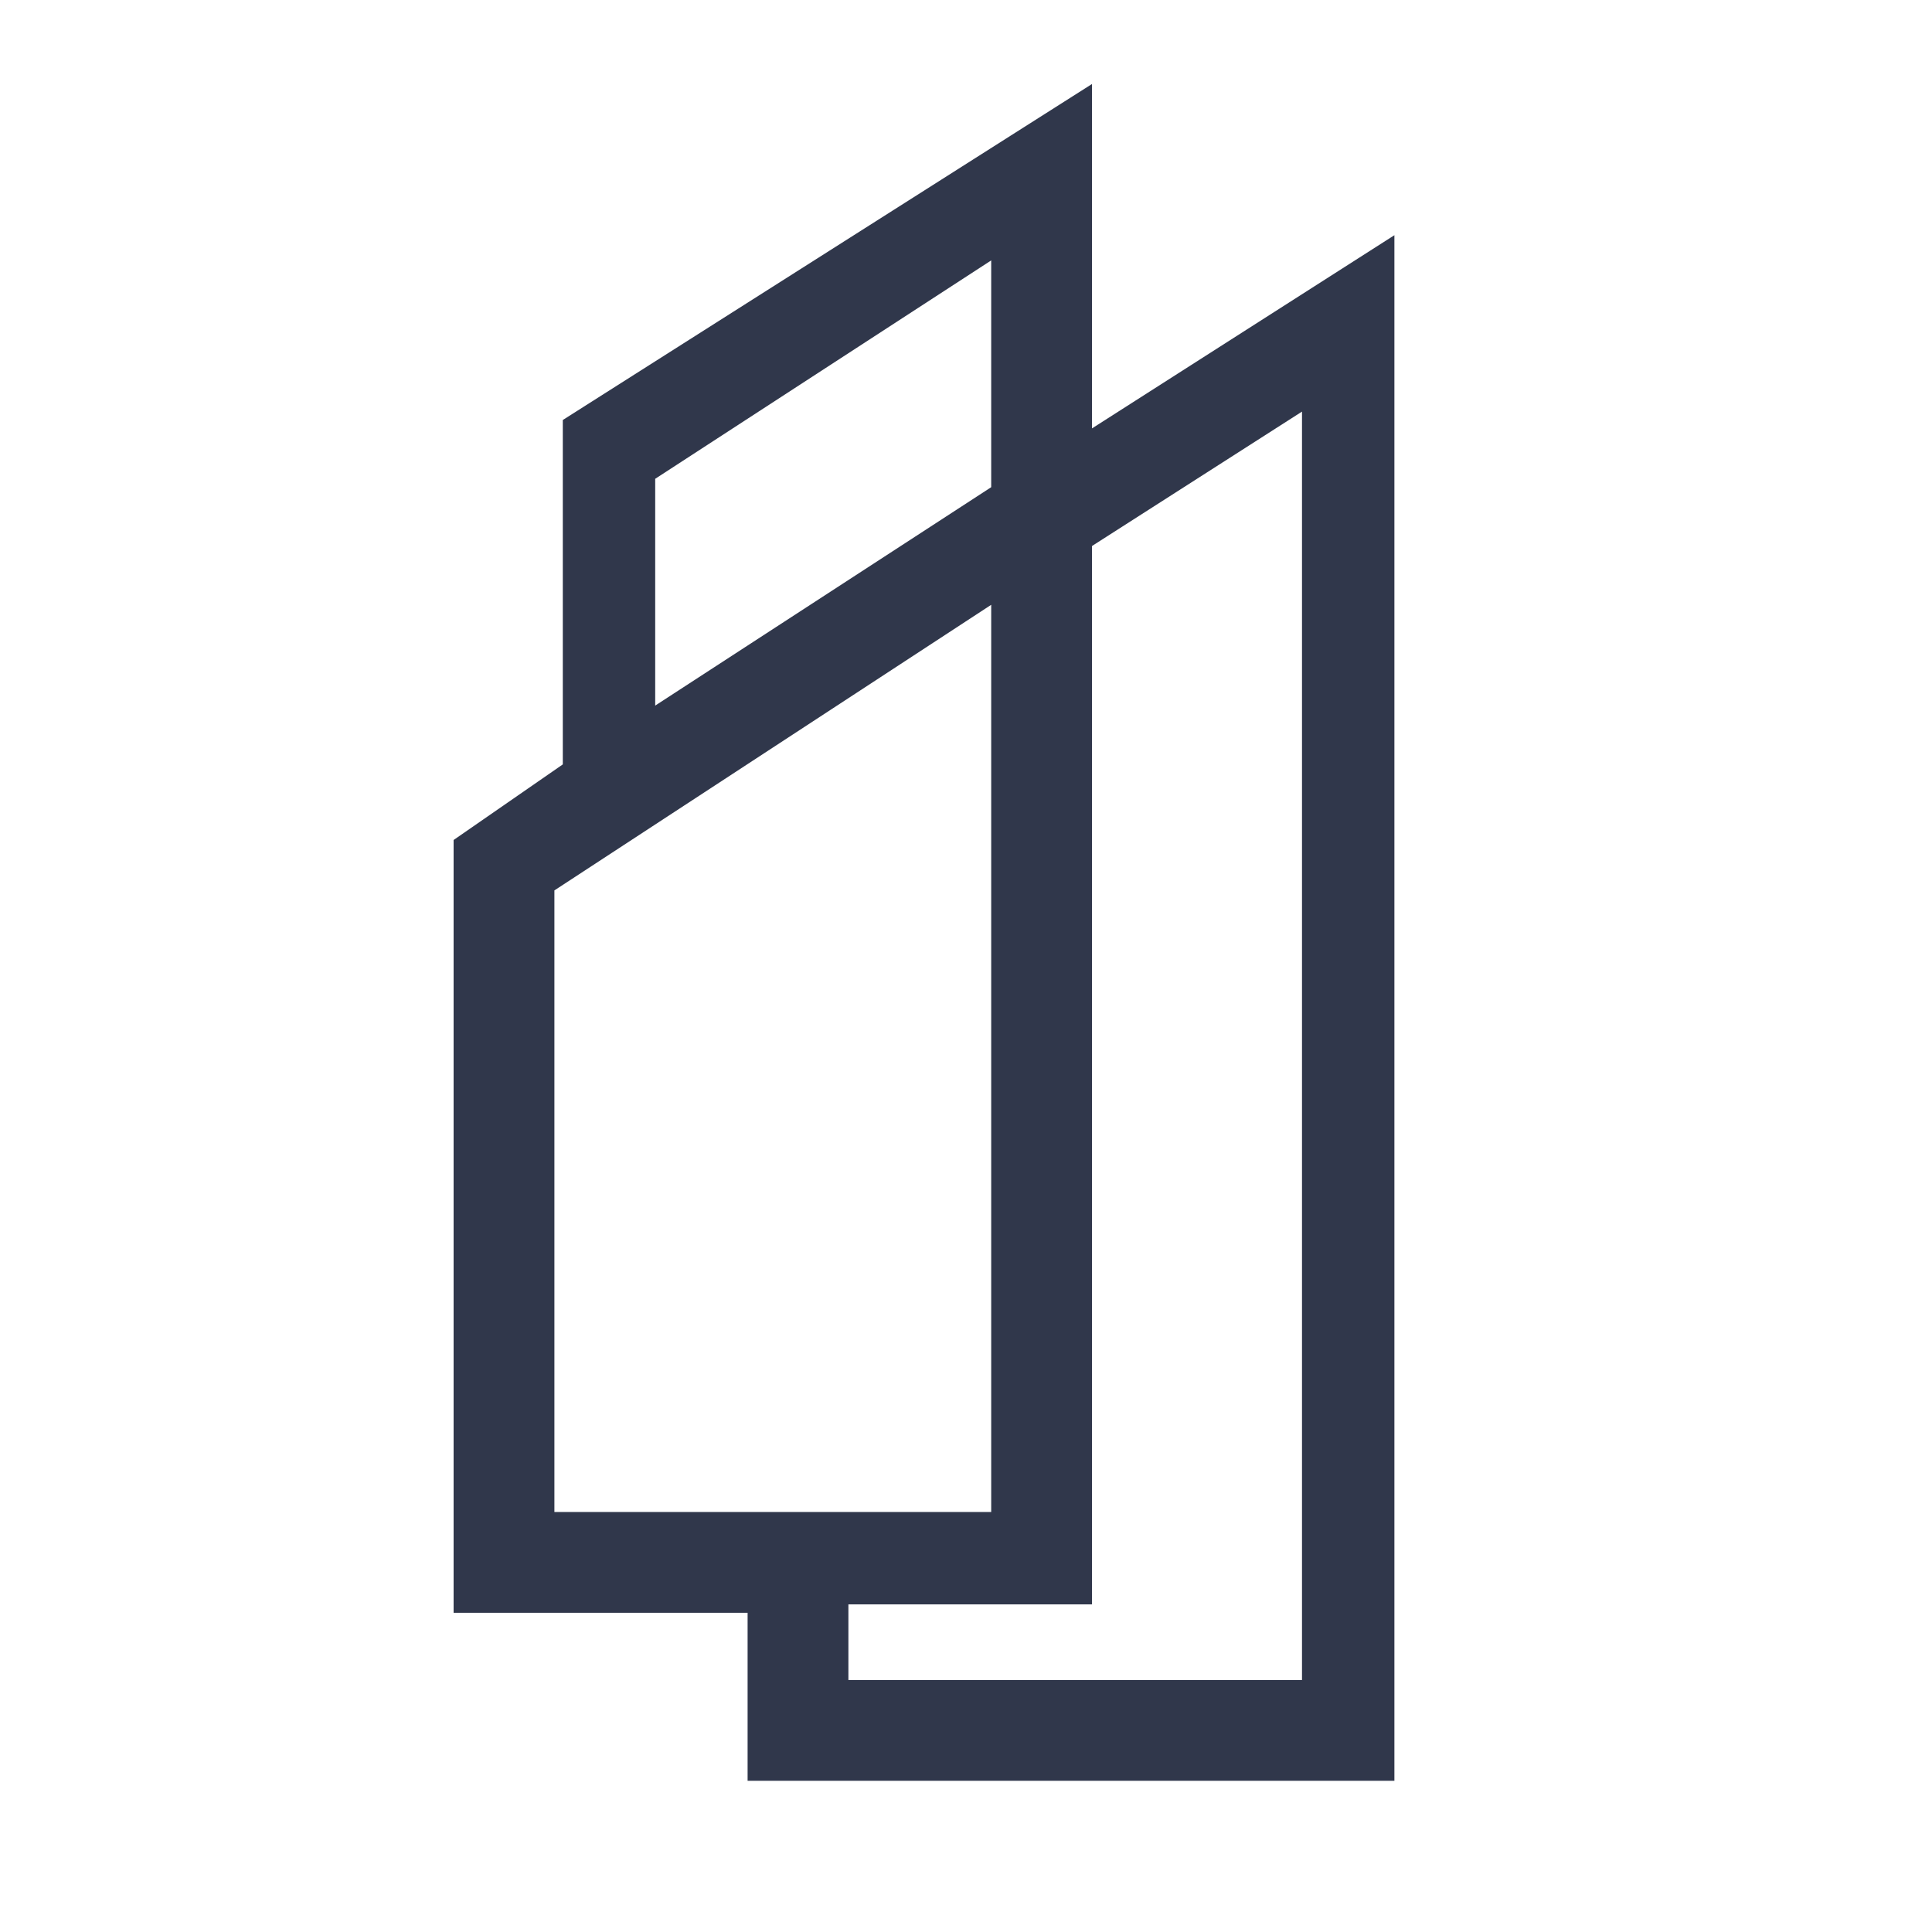<?xml version="1.0" encoding="utf-8"?>
<!-- Generator: Adobe Illustrator 23.0.4, SVG Export Plug-In . SVG Version: 6.00 Build 0)  -->
<svg version="1.1" id="Calque_1" xmlns="http://www.w3.org/2000/svg" xmlns:xlink="http://www.w3.org/1999/xlink" x="0px" y="0px"
	 viewBox="0 0 23 23" style="enable-background:new 0 0 23 23;" xml:space="preserve">
<style type="text/css">
	.st0{fill:#30374B;}
</style>
<path class="st0" d="M13,5.1V1l-6.3,4v4.1L5.4,10v9.2h3.5v2h7.7V2.8L13,5.1z M13,19.2V6.5l2.5-1.6v15.1h-5.4v-0.9H13z M7.8,5.7
	l4-2.6v2.7l-4,2.6V5.7z M11.8,7.2V18H6.6v-7.4L11.8,7.2z"/>
</svg>
